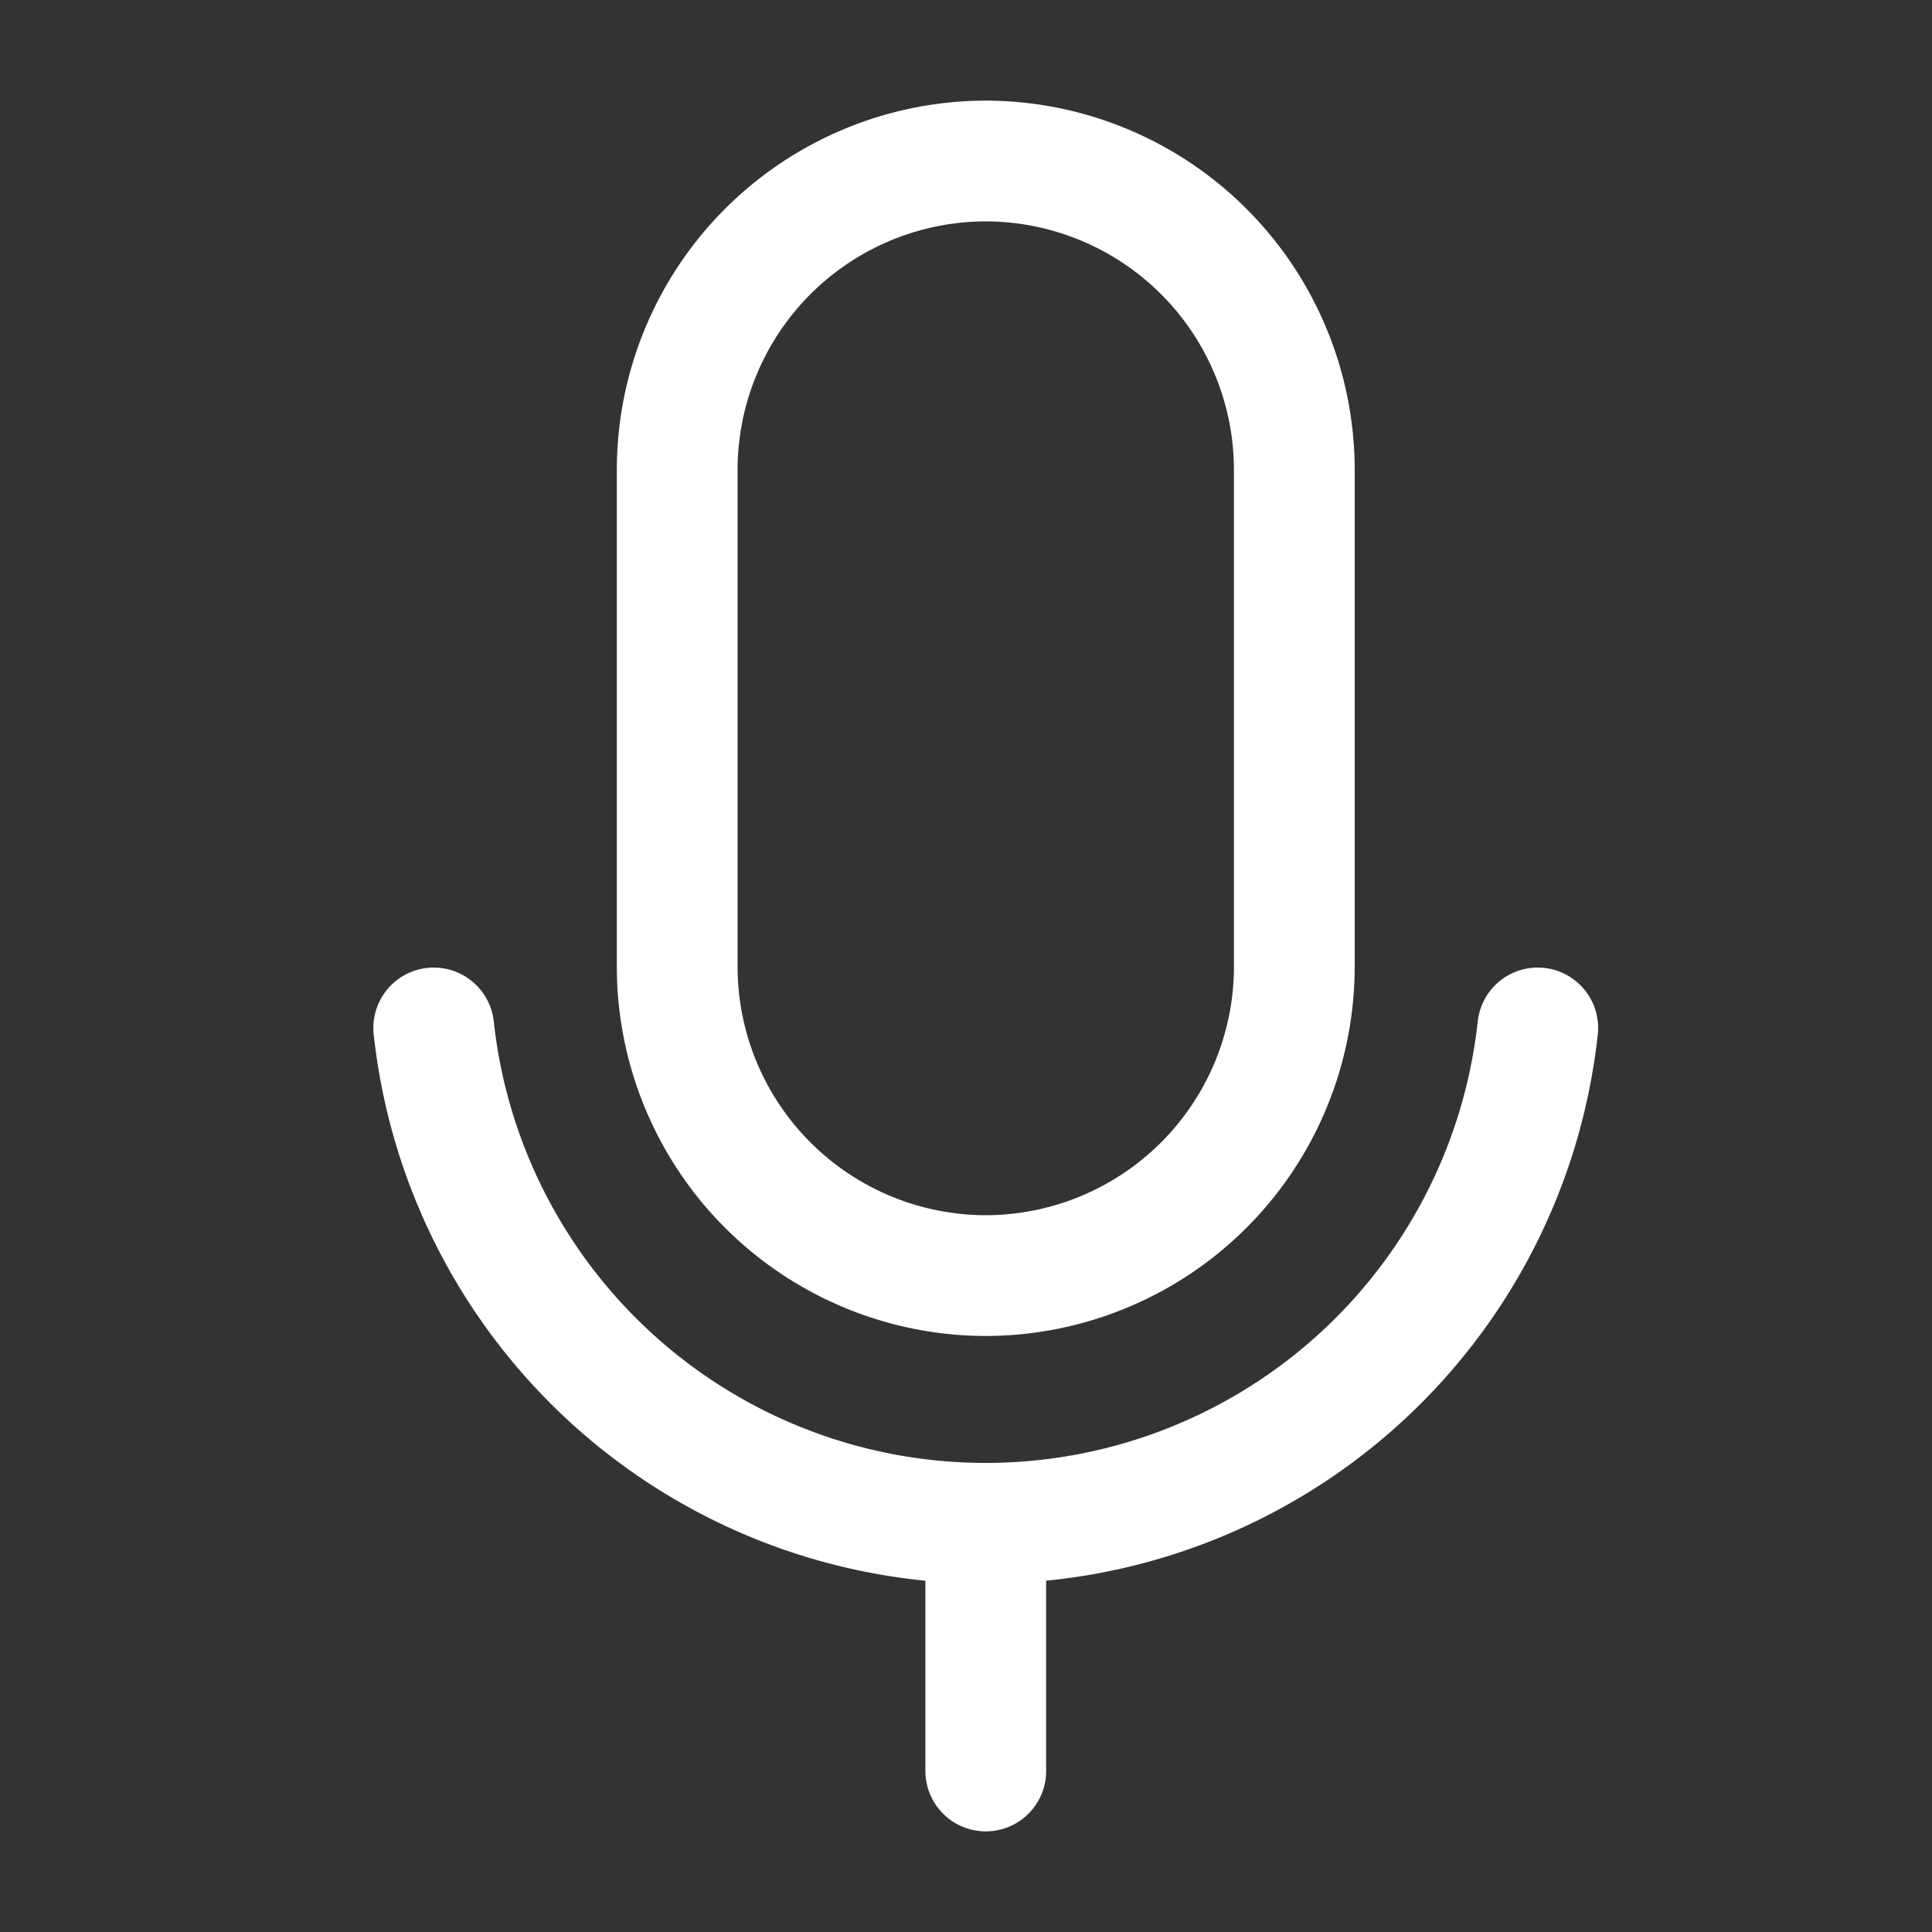 <svg id="Component_85_1" data-name="Component 85 – 1" xmlns="http://www.w3.org/2000/svg" width="48" height="48" viewBox="0 0 48 48">
  <rect x="0" y="0" width="48" height="48" fill="#333333" stroke="none"/>
  <rect id="Rectangle_5671" data-name="Rectangle 5671" width="48" height="48" fill="none"/>
  <g id="Group_22388" data-name="Group 22388" transform="translate(10.776 4)">
    <path id="Path_15335" data-name="Path 15335" d="M95.666,24h0a7.679,7.679,0,0,1,7.666,7.692V44a7.679,7.679,0,0,1-7.666,7.692h0A7.679,7.679,0,0,1,88,44V31.692A7.679,7.679,0,0,1,95.666,24Z" transform="translate(-81.951 -24)" fill="none" stroke="#fff" stroke-linecap="round" stroke-linejoin="round" stroke-width="3"/>
    <line id="Line_971" data-name="Line 971" y2="6.154" transform="translate(13.715 33.846)" fill="none" stroke="#fff" stroke-linecap="round" stroke-linejoin="round" stroke-width="3"/>
    <path id="Path_15336" data-name="Path 15336" d="M83.868,136a13.795,13.795,0,0,1-27.429,0" transform="translate(-56.439 -114.461)" fill="none" stroke="#fff" stroke-linecap="round" stroke-linejoin="round" stroke-width="3"/>
  </g>
</svg>
